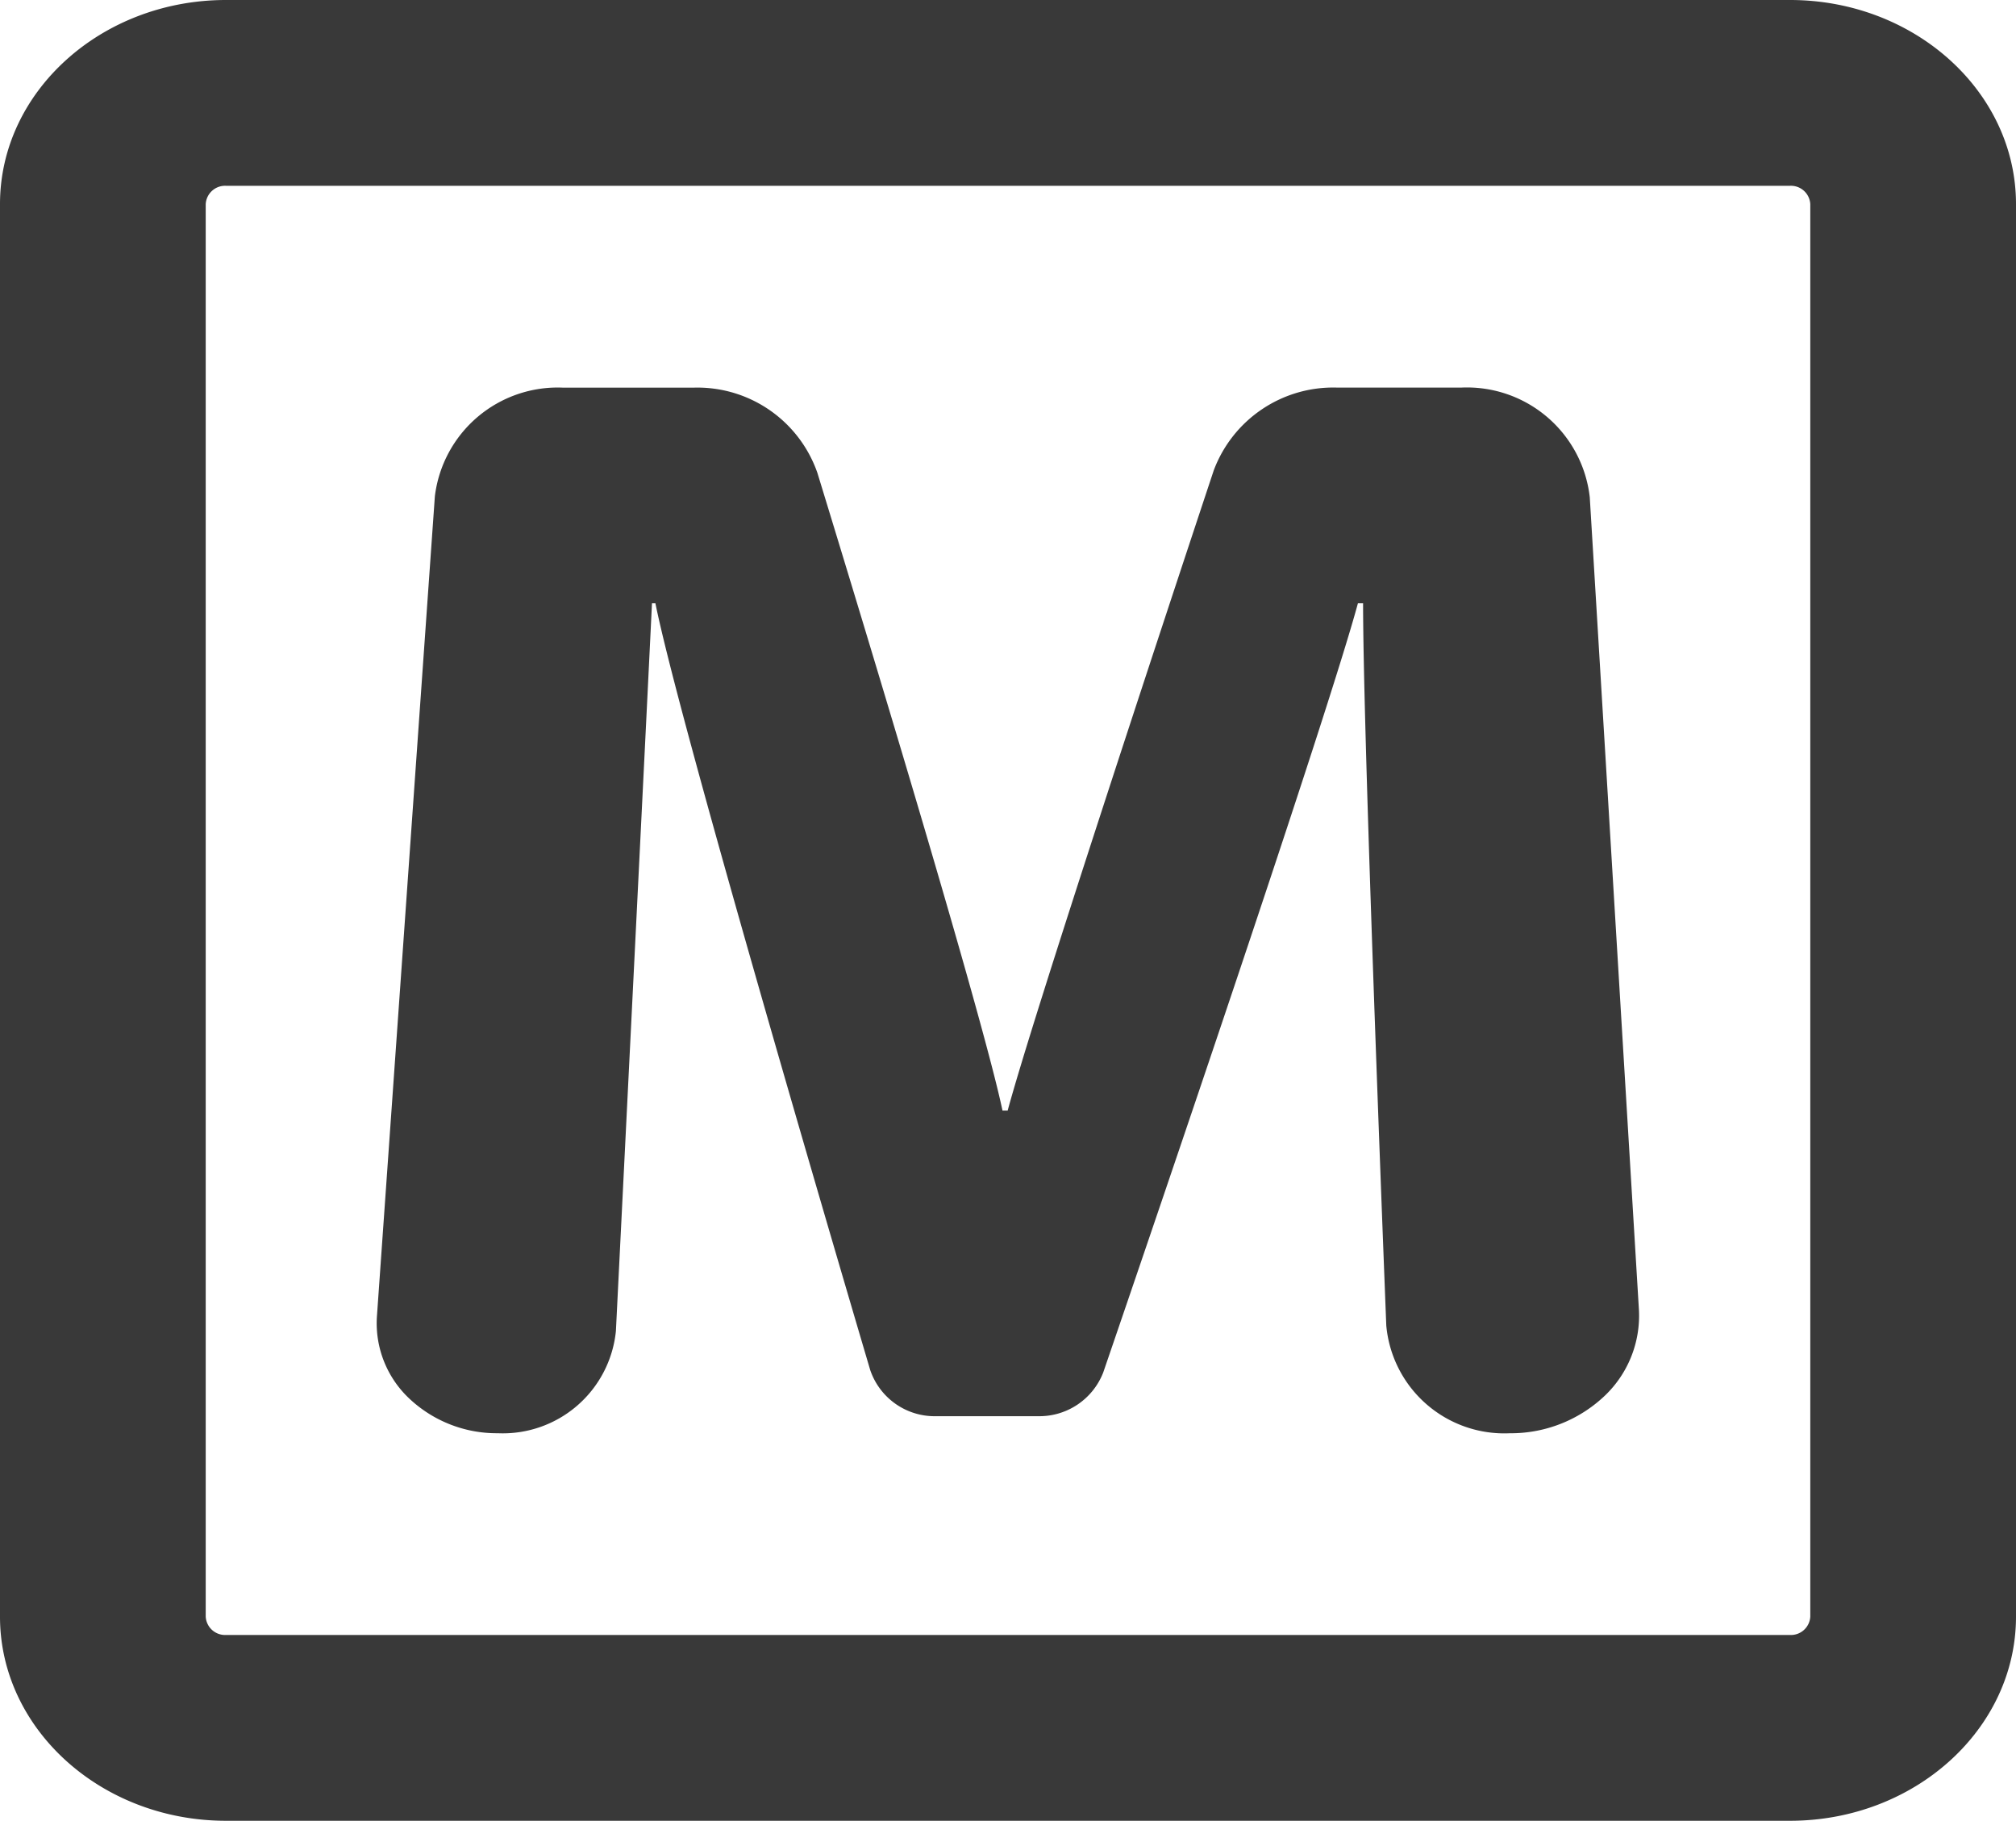 <svg height="85.758" viewBox="0 0 94.961 85.758" width="94.961" xmlns="http://www.w3.org/2000/svg"><g fill="#393939"><path d="m84.315 0h-73.67c-5.869 0-10.645 4.313-10.645 9.614v66.53c0 5.3 4.776 9.614 10.645 9.614h73.67c5.87 0 10.646-4.313 10.646-9.614v-66.53c0-5.301-4.776-9.614-10.646-9.614zm.956 76.144a.914.914 0 0 1 -.956.863h-73.67a.914.914 0 0 1 -.955-.863v-66.53a.914.914 0 0 1 .955-.863h73.67a.914.914 0 0 1 .956.863z"/><path d="m112.07 67.747a5.822 5.822 0 0 0 -6.043-5.166h-5.874a6.008 6.008 0 0 0 -5.795 3.9c-2.647 7.973-8.524 25.768-9.707 30.153h-.244c-.929-4.419-6.267-22.024-8.72-30.039a5.983 5.983 0 0 0 -5.83-4.011h-6.148a5.828 5.828 0 0 0 -6.039 5.116l-2.731 38.652a4.866 4.866 0 0 0 1.533 3.852 6.007 6.007 0 0 0 4.16 1.627 5.354 5.354 0 0 0 5.565-4.808c.463-9.289 1.456-29.231 1.7-34.283h.161c1.089 5.41 7.963 28.819 10.117 36.111a3.206 3.206 0 0 0 3.135 2.177h4.745a3.228 3.228 0 0 0 3.1-2.067c2.46-7.181 10.557-30.905 11.994-36.221h.243c0 5.376.729 24.713 1.093 34.018a5.583 5.583 0 0 0 5.816 5.074 6.422 6.422 0 0 0 4.426-1.72 5.206 5.206 0 0 0 1.659-4.085z" transform="translate(-37.186 -44.326)"/></g></svg>